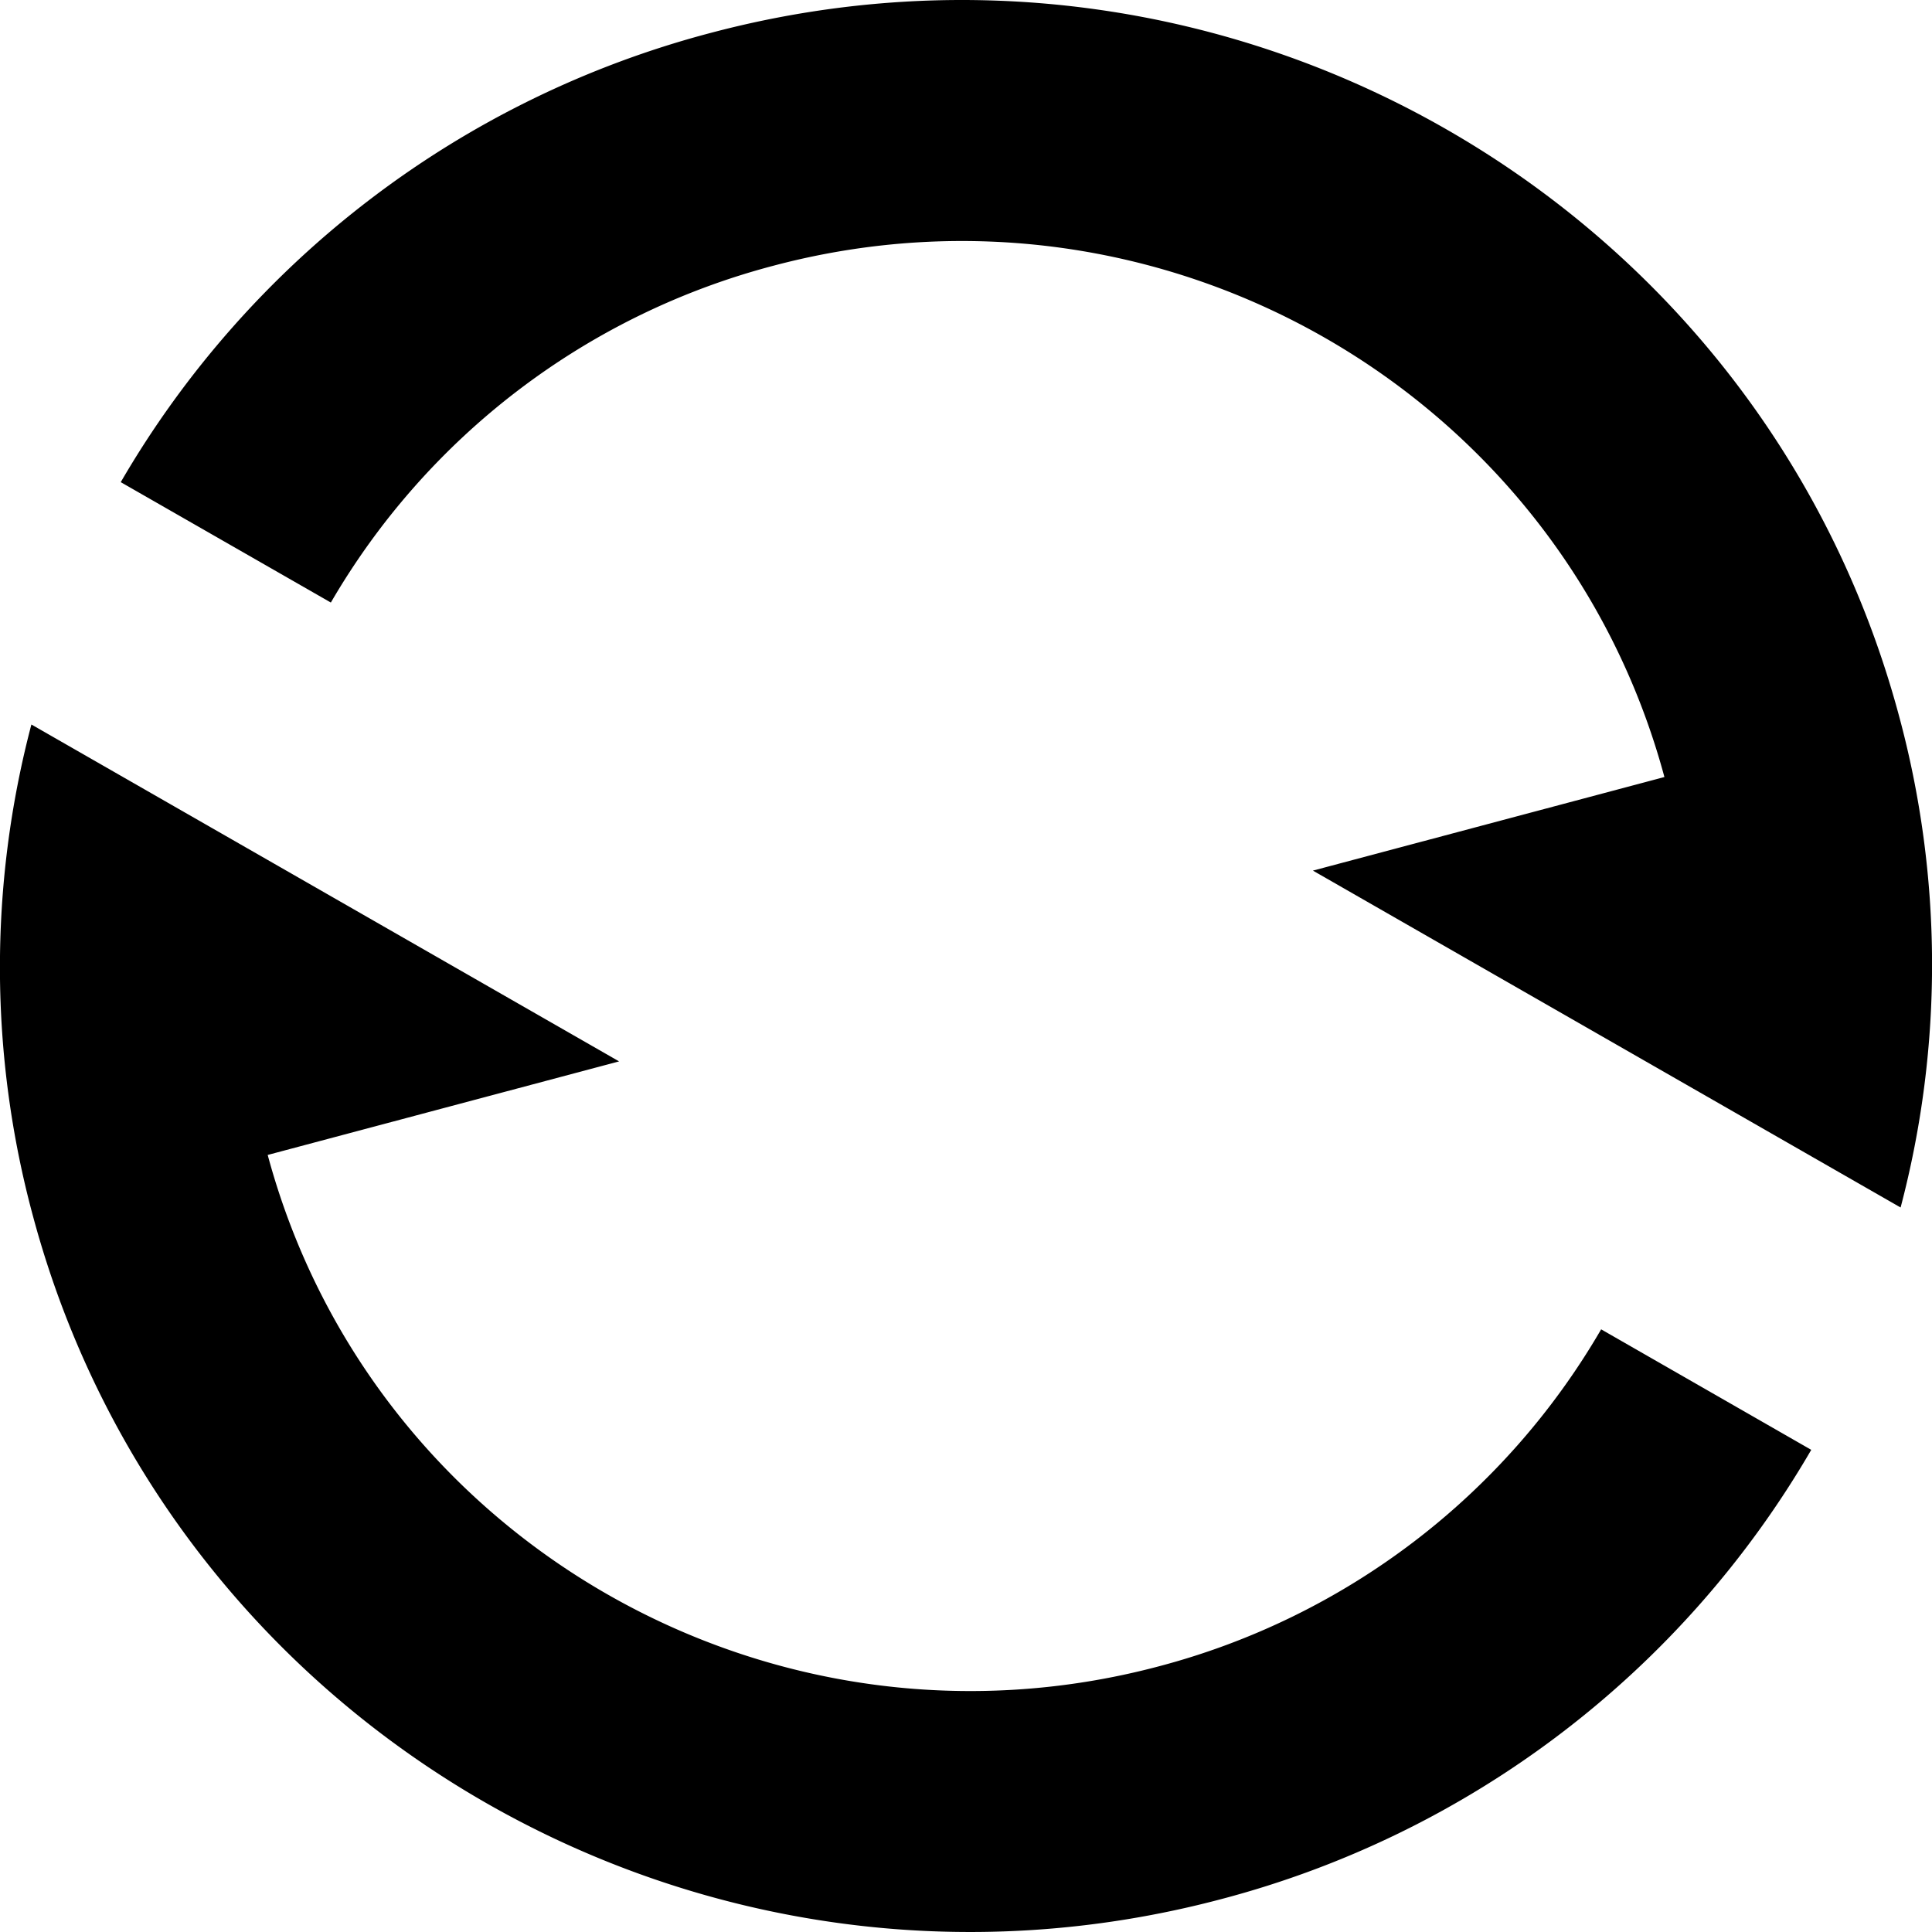 <svg xmlns="http://www.w3.org/2000/svg" viewBox="0 0 16 16"><path d="M2.217 9.565c.861 3.194 4.167 5.09 7.383 4.234a6.004 6.004 0 003.66-2.79l1.74.998a8.005 8.005 0 01-4.88 3.719C5.832 16.867 1.425 14.34.276 10.082A7.893 7.893 0 01.26 6l4.867 2.79-2.911.775zm13.507-3.647A7.893 7.893 0 0115.74 10l-4.867-2.79 2.911-.775C12.922 3.24 9.616 1.345 6.4 2.202A6.004 6.004 0 002.74 4.99L1 3.993A8.005 8.005 0 015.88.274c4.288-1.141 8.695 1.386 9.844 5.644z"/></svg>